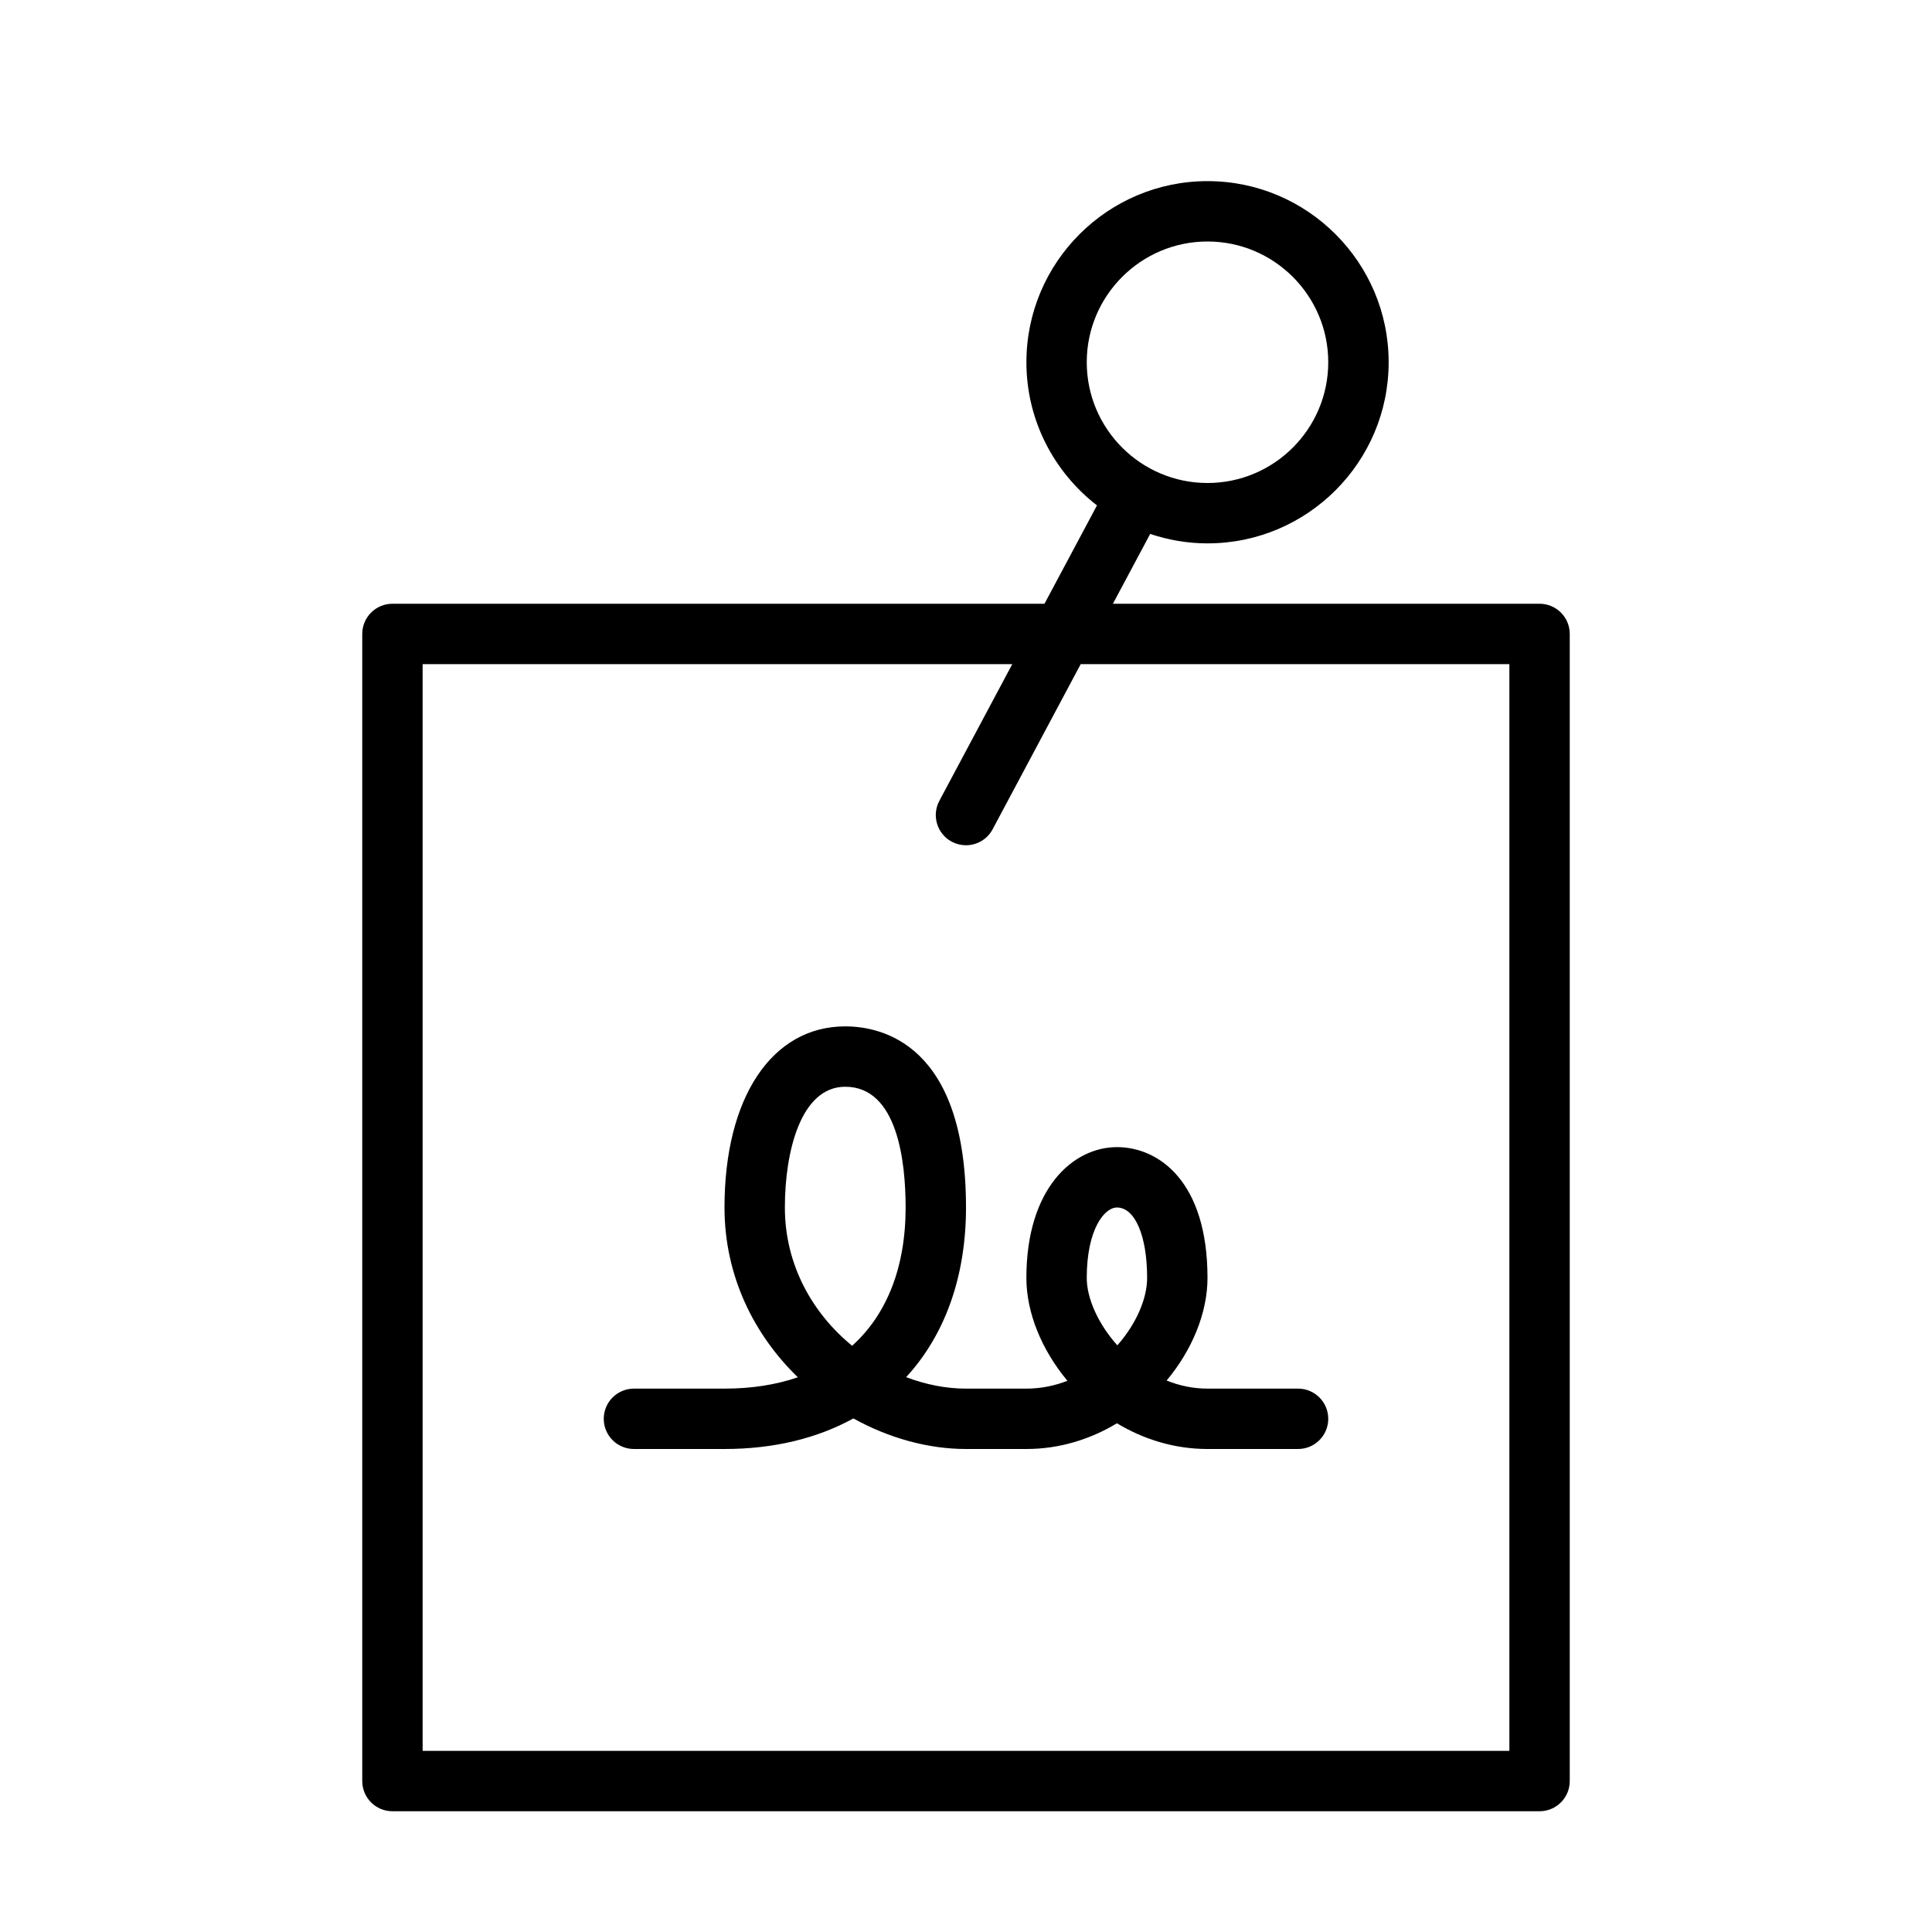 <?xml version="1.0" encoding="UTF-8" standalone="no"?>
<svg width="64px" height="64px" viewBox="0 0 64 64" version="1.1" xmlns="http://www.w3.org/2000/svg" xmlns:xlink="http://www.w3.org/1999/xlink">
    <!-- Generator: Sketch 3.7.2 (28276) - http://www.bohemiancoding.com/sketch -->
    <title>doc-note</title>
    <desc>Created with Sketch.</desc>
    <defs></defs>
    <g id="64px-Line" stroke="none" stroke-width="1" fill="none" fill-rule="evenodd">
        <g id="doc-note"></g>
        <path d="M34,42.333 C34,43.484 34.506,44.719 35.36,45.74 C34.941,45.904 34.484,46 34,46 L32,46 C31.342,46 30.667,45.867 30.017,45.62 C31.288,44.239 32,42.314 32,40 C32,34.585 29.203,34 28,34 C25.57,34 24,36.355 24,40 C24,42.278 24.984,44.223 26.429,45.624 C25.713,45.871 24.9,46 24,46 L21,46 C20.448,46 20,46.447 20,47 C20,47.553 20.448,48 21,48 L24,48 C25.636,48 27.077,47.645 28.269,46.987 C29.447,47.64 30.748,48 32,48 L34,48 C35.102,48 36.124,47.676 37,47.148 C37.876,47.675 38.898,48 40,48 L43,48 C43.552,48 44,47.553 44,47 C44,46.447 43.552,46 43,46 L40,46 C39.52,46 39.065,45.901 38.646,45.732 C39.497,44.712 40,43.482 40,42.333 C40,39.135 38.384,38 37,38 C35.555,38 34,39.355 34,42.333 L34,42.333 Z M28.228,44.58 C26.927,43.516 26,41.915 26,40 C26,38.154 26.524,36 28,36 C29.74,36 30,38.506 30,40 C30,41.985 29.374,43.548 28.228,44.58 L28.228,44.58 Z M38,42.333 C38,43.021 37.636,43.862 37.013,44.566 C36.377,43.856 36,43.008 36,42.333 C36,40.724 36.585,40 37,40 C37.598,40 38,40.938 38,42.333 L38,42.333 Z" id="Shape" fill="#000000"></path>
        <path d="M51,20 L36.867,20 L38.101,17.687 C38.699,17.887 39.336,18 40.001,18 C43.31,18 46.001,15.309 46.001,12 C46.001,8.691 43.31,6 40.001,6 C36.692,6 34.001,8.691 34.001,12 C34.001,13.929 34.92,15.644 36.339,16.742 L34.6,20 L13,20 C12.448,20 12,20.447 12,21 L12,59 C12,59.553 12.448,60 13,60 L51,60 C51.552,60 52,59.553 52,59 L52,21 C52,20.447 51.552,20 51,20 L51,20 Z M40,8 C42.206,8 44,9.794 44,12 C44,14.206 42.206,16 40,16 C37.794,16 36,14.206 36,12 C36,9.794 37.794,8 40,8 L40,8 Z M50,58 L14,58 L14,22 L33.533,22 L31.117,26.529 C30.857,27.016 31.041,27.622 31.529,27.883 C31.679,27.962 31.84,28 31.999,28 C32.356,28 32.703,27.808 32.882,27.471 L35.8,22 L50,22 L50,58 L50,58 Z" id="Shape" fill="#000000"></path>
    </g>
</svg>